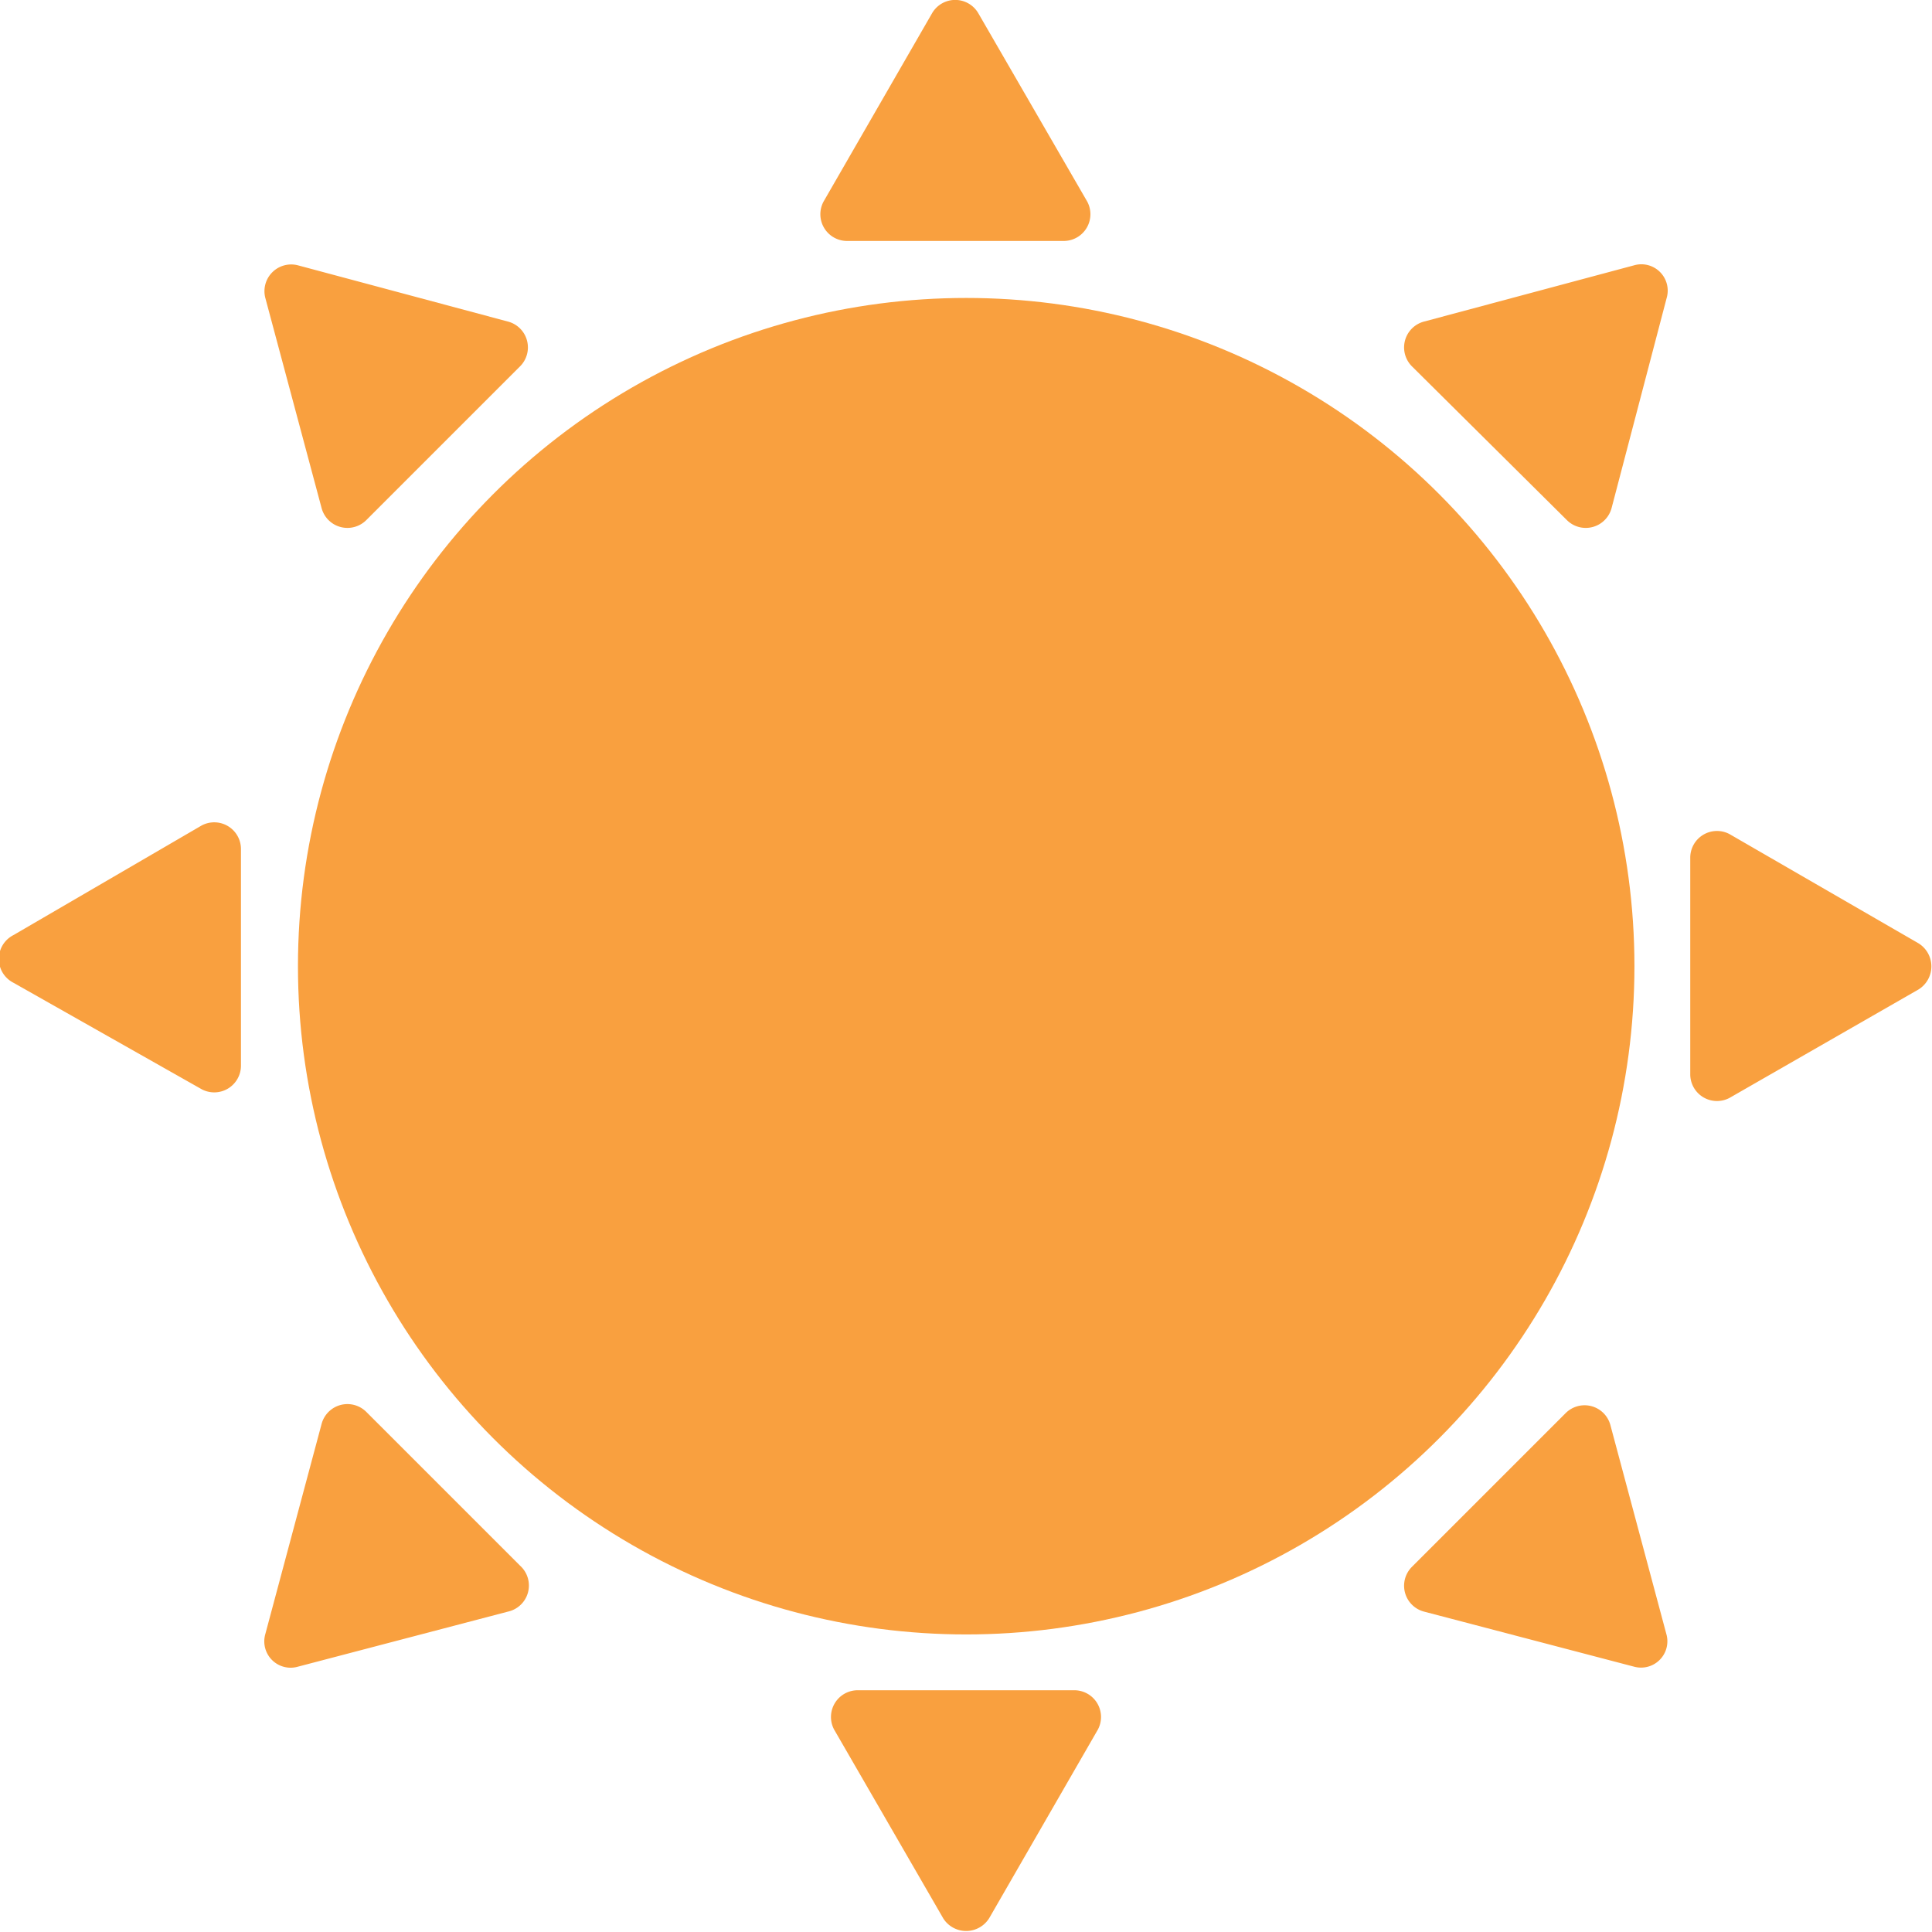 <svg id="Слой_1" data-name="Слой 1" xmlns="http://www.w3.org/2000/svg" width="49.15" height="49.15" viewBox="0 0 49.15 49.15">
  <defs>
    <style>
      .cls-1 {
        fill: #f9a03f;
      }
    </style>
  </defs>
  <g>
    <circle class="cls-1" cx="24.58" cy="24.58" r="17"/>
    <path class="cls-1" d="M.34,23.79,5.13,21a.68.68,0,0,1,1,.59v5.53a.68.68,0,0,1-1,.59L.34,25A.68.68,0,0,1,.34,23.79Z"/>
    <path class="cls-1" d="M7.58,6.75l5.34,1.43a.68.68,0,0,1,.31,1.14L9.32,13.23a.68.68,0,0,1-1.14-.31L6.75,7.58A.68.68,0,0,1,7.58,6.75Z"/>
    <path class="cls-1" d="M42.4,7.58,41,12.92a.68.68,0,0,1-1.14.31L35.92,9.32a.68.68,0,0,1,.31-1.14l5.34-1.43A.67.67,0,0,1,42.4,7.58Z"/>
    <path class="cls-1" d="M6.75,41.57l1.43-5.34a.68.68,0,0,1,1.14-.31l3.91,3.91A.68.68,0,0,1,12.92,41L7.58,42.4A.67.67,0,0,1,6.75,41.57Z"/>
    <path class="cls-1" d="M41.57,42.4,36.23,41a.68.68,0,0,1-.31-1.14l3.91-3.91a.68.68,0,0,1,1.14.31l1.43,5.34A.67.67,0,0,1,41.57,42.4Z"/>
    <path class="cls-1" d="M48.81,25.17,44,27.93a.68.68,0,0,1-1-.59V21.81a.68.68,0,0,1,1-.59L48.81,24A.69.69,0,0,1,48.81,25.17Z"/>
    <path class="cls-1" d="M24.89.34l2.77,4.79a.68.68,0,0,1-.59,1H21.54a.68.68,0,0,1-.59-1L23.71.34A.68.68,0,0,1,24.89.34Z"/>
    <path class="cls-1" d="M24,48.81,21.22,44a.68.68,0,0,1,.59-1h5.53a.68.68,0,0,1,.59,1l-2.76,4.79A.69.69,0,0,1,24,48.81Z"/>
  </g>
</svg>
